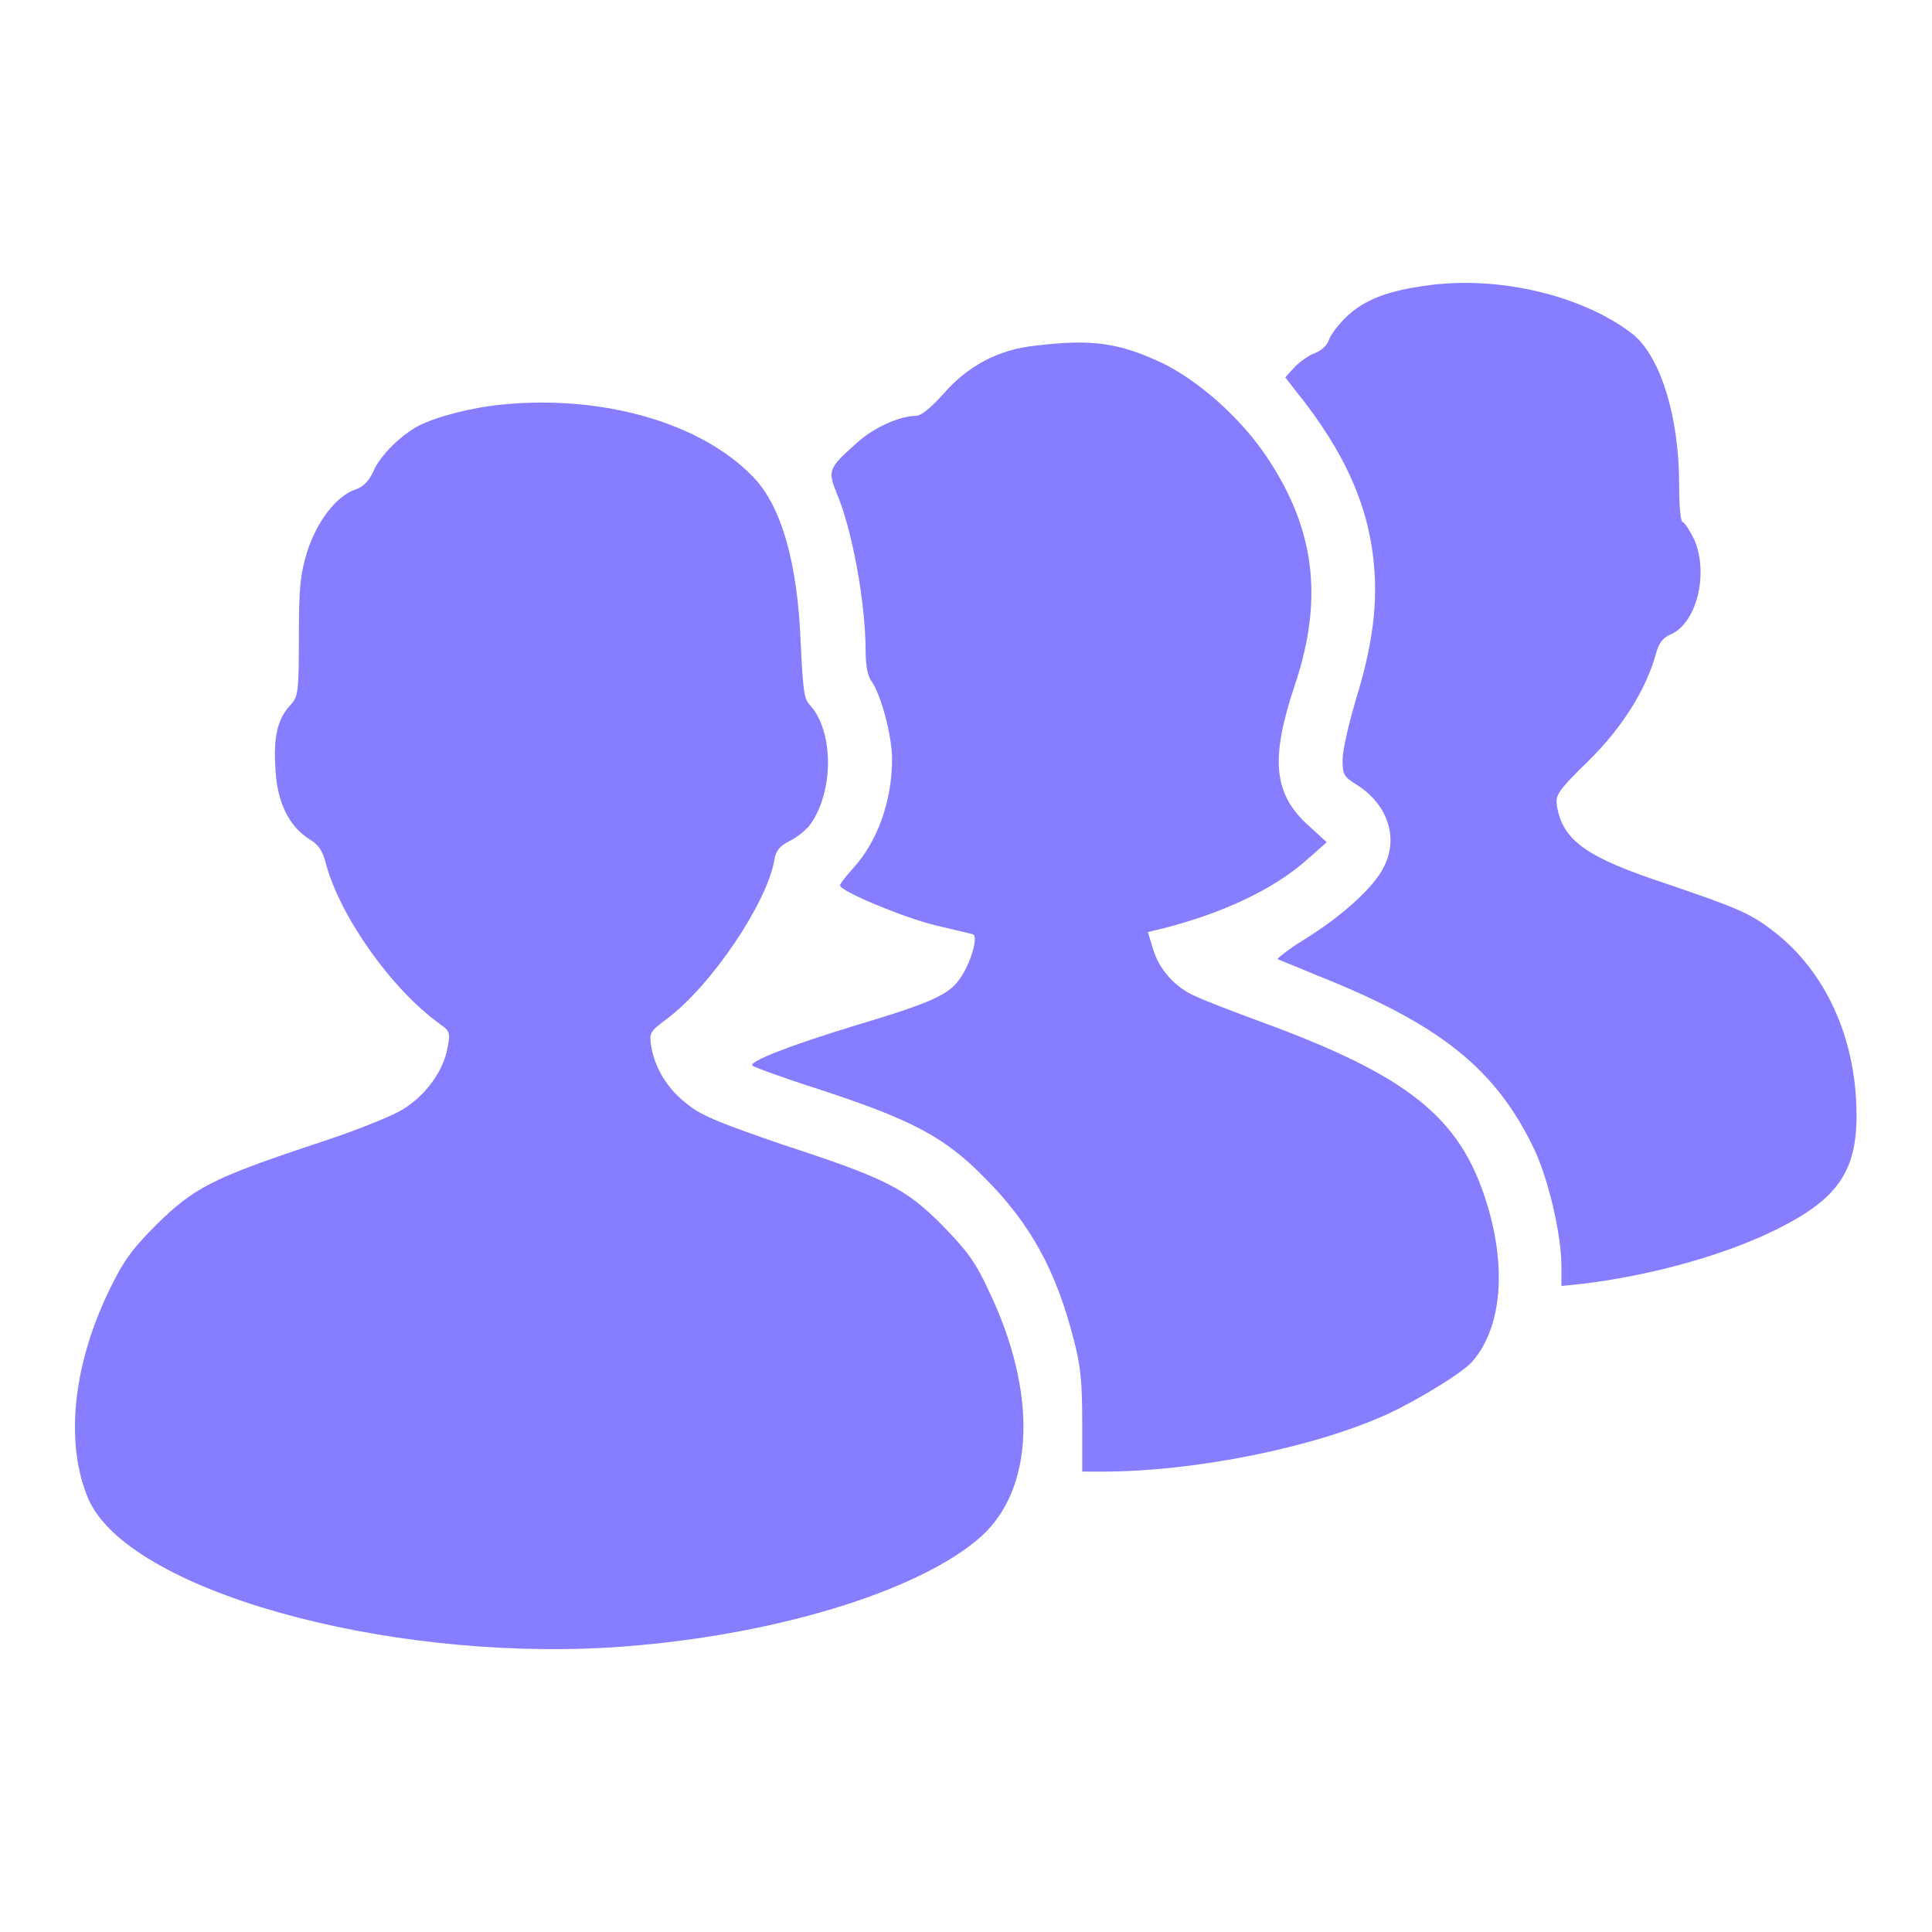 <svg width="20" height="20" xmlns="http://www.w3.org/2000/svg" xml:space="preserve" viewBox="0 0 256 256"><path d="M189.3 37.8c-5.4.7-8.4 1.9-10.7 4-1.2 1.1-2.3 2.6-2.5 3.2-.2.7-.9 1.4-1.9 1.8-.8.3-2.1 1.2-2.7 1.9l-1.2 1.3 1.4 1.8c6.6 8.2 9.8 15.5 10.4 23.6.4 5.1-.3 10.4-2.5 17.5-.9 3.1-1.7 6.5-1.7 7.7 0 2 .1 2.3 1.9 3.4 4.1 2.6 5.6 7.1 3.5 11-1.3 2.6-5.6 6.5-10.5 9.5-2.1 1.3-3.6 2.5-3.5 2.6.2.1 2.5 1 5.1 2.1 16.4 6.5 23.8 12.4 28.9 23.1 1.9 4 3.6 11.4 3.6 15.5v2.6l2.9-.3c9-1.1 18.8-3.8 25.6-7.2 8.1-4 10.7-7.7 10.6-15.5-.1-10-4.2-18.8-11-24-3.1-2.4-4.8-3.1-14.2-6.3-10.6-3.5-13.7-5.7-14.5-10.3-.2-1.4 0-1.9 4.1-5.9 4.5-4.4 7.7-9.5 9-14.2.4-1.5.9-2.2 2.1-2.7 3.4-1.6 4.9-8.1 3-12.5-.6-1.2-1.3-2.3-1.5-2.3-.3 0-.5-1.8-.5-4.9 0-9-2.4-16.8-6-19.9-6.4-5.1-17.6-7.9-27.2-6.6z" fill="#877EFF"/><path d="M137.2 45.8c-4.9.5-9 2.7-12.2 6.4-1.7 1.9-3 2.9-3.6 2.9-2.2 0-5.8 1.6-8.1 3.8-3.5 3.1-3.6 3.5-2.5 6.3 2.1 4.8 3.9 14.7 3.9 21.1 0 1.9.3 3.4.8 4 1.2 1.7 2.7 7.1 2.7 10.3 0 5.5-1.9 10.9-5.2 14.5-.9 1-1.7 2-1.7 2.2 0 .8 8.5 4.3 12.6 5.3 2.5.6 4.7 1.1 5 1.2.8.2-.3 4-1.8 6-1.4 2-3.8 3.1-13.5 6-8.9 2.7-14.5 4.9-13.9 5.4.2.2 4.3 1.7 9 3.2 12.2 4 16.5 6.3 21.7 11.6 6.1 6.1 9.5 12.2 11.9 21.6.9 3.4 1.1 5.7 1.1 10.8v6.6h2.5c12.5 0 28.2-3.2 37.9-7.6 4.1-1.9 10-5.5 11.3-7 3.9-4.5 4.6-12.5 1.8-21.3-3.5-11.1-10.4-16.6-29.8-23.7-3.8-1.4-7.7-2.9-8.7-3.4-2.6-1.1-4.8-3.5-5.6-6.2l-.7-2.3 2.1-.5c8.1-2.1 14.6-5.2 19-9.1l2.6-2.3-2.4-2.2c-4.7-4.2-5.1-8.9-1.8-18.7 3.9-11.7 2.6-21.2-4.4-31.1-3.4-4.7-8.5-9.2-13.2-11.5-5.8-2.7-9.3-3.2-16.8-2.3z" fill="#877EFF"/><path d="M66.6 53.6c-4.2.4-8.7 1.6-11.1 2.8-2.3 1.2-5.1 3.9-6 6-.6 1.3-1.3 2.1-2.5 2.5-2.5.9-5 4.2-6.3 8.2-.9 3-1.1 4.6-1.1 11.3 0 7.4-.1 7.9-1.1 9-1.7 1.8-2.3 4.2-2 8.5.2 4.4 1.8 7.6 4.5 9.3 1.2.7 1.8 1.6 2.2 3.3 1.9 7 8.7 16.6 15.1 21.2 1.3.9 1.4 1.2 1 3.1-.5 3.1-3 6.5-6.1 8.3-1.5.9-6.8 3-11.8 4.6-13.2 4.4-15.7 5.7-20.6 10.5-3.3 3.3-4.4 4.8-6.3 8.7-4.9 10.1-5.9 20.4-2.8 27.7 5.2 12 38.8 21.5 69.1 19.7 20.9-1.3 40.9-7.3 49.2-14.7 7.1-6.4 7.5-19.1 1-32.6-1.8-3.9-2.9-5.3-6.2-8.7-4.8-4.8-7.2-6.1-21.3-10.7-7.5-2.6-10.5-3.7-12.3-5.2-2.7-2-4.4-4.8-4.9-7.7-.3-1.9-.2-2 2.2-3.8 5.8-4.4 13.1-15.2 14.1-20.9.2-1.3.7-1.9 2.1-2.6 1-.5 2.2-1.5 2.7-2.2 3.1-4.4 3.1-12.3-.1-15.8-.8-.8-.9-2.2-1.2-8.1-.4-10.8-2.6-18.3-6.3-22.1-6.9-7.2-20-10.9-33.2-9.6z" fill="#877EFF"/></svg>